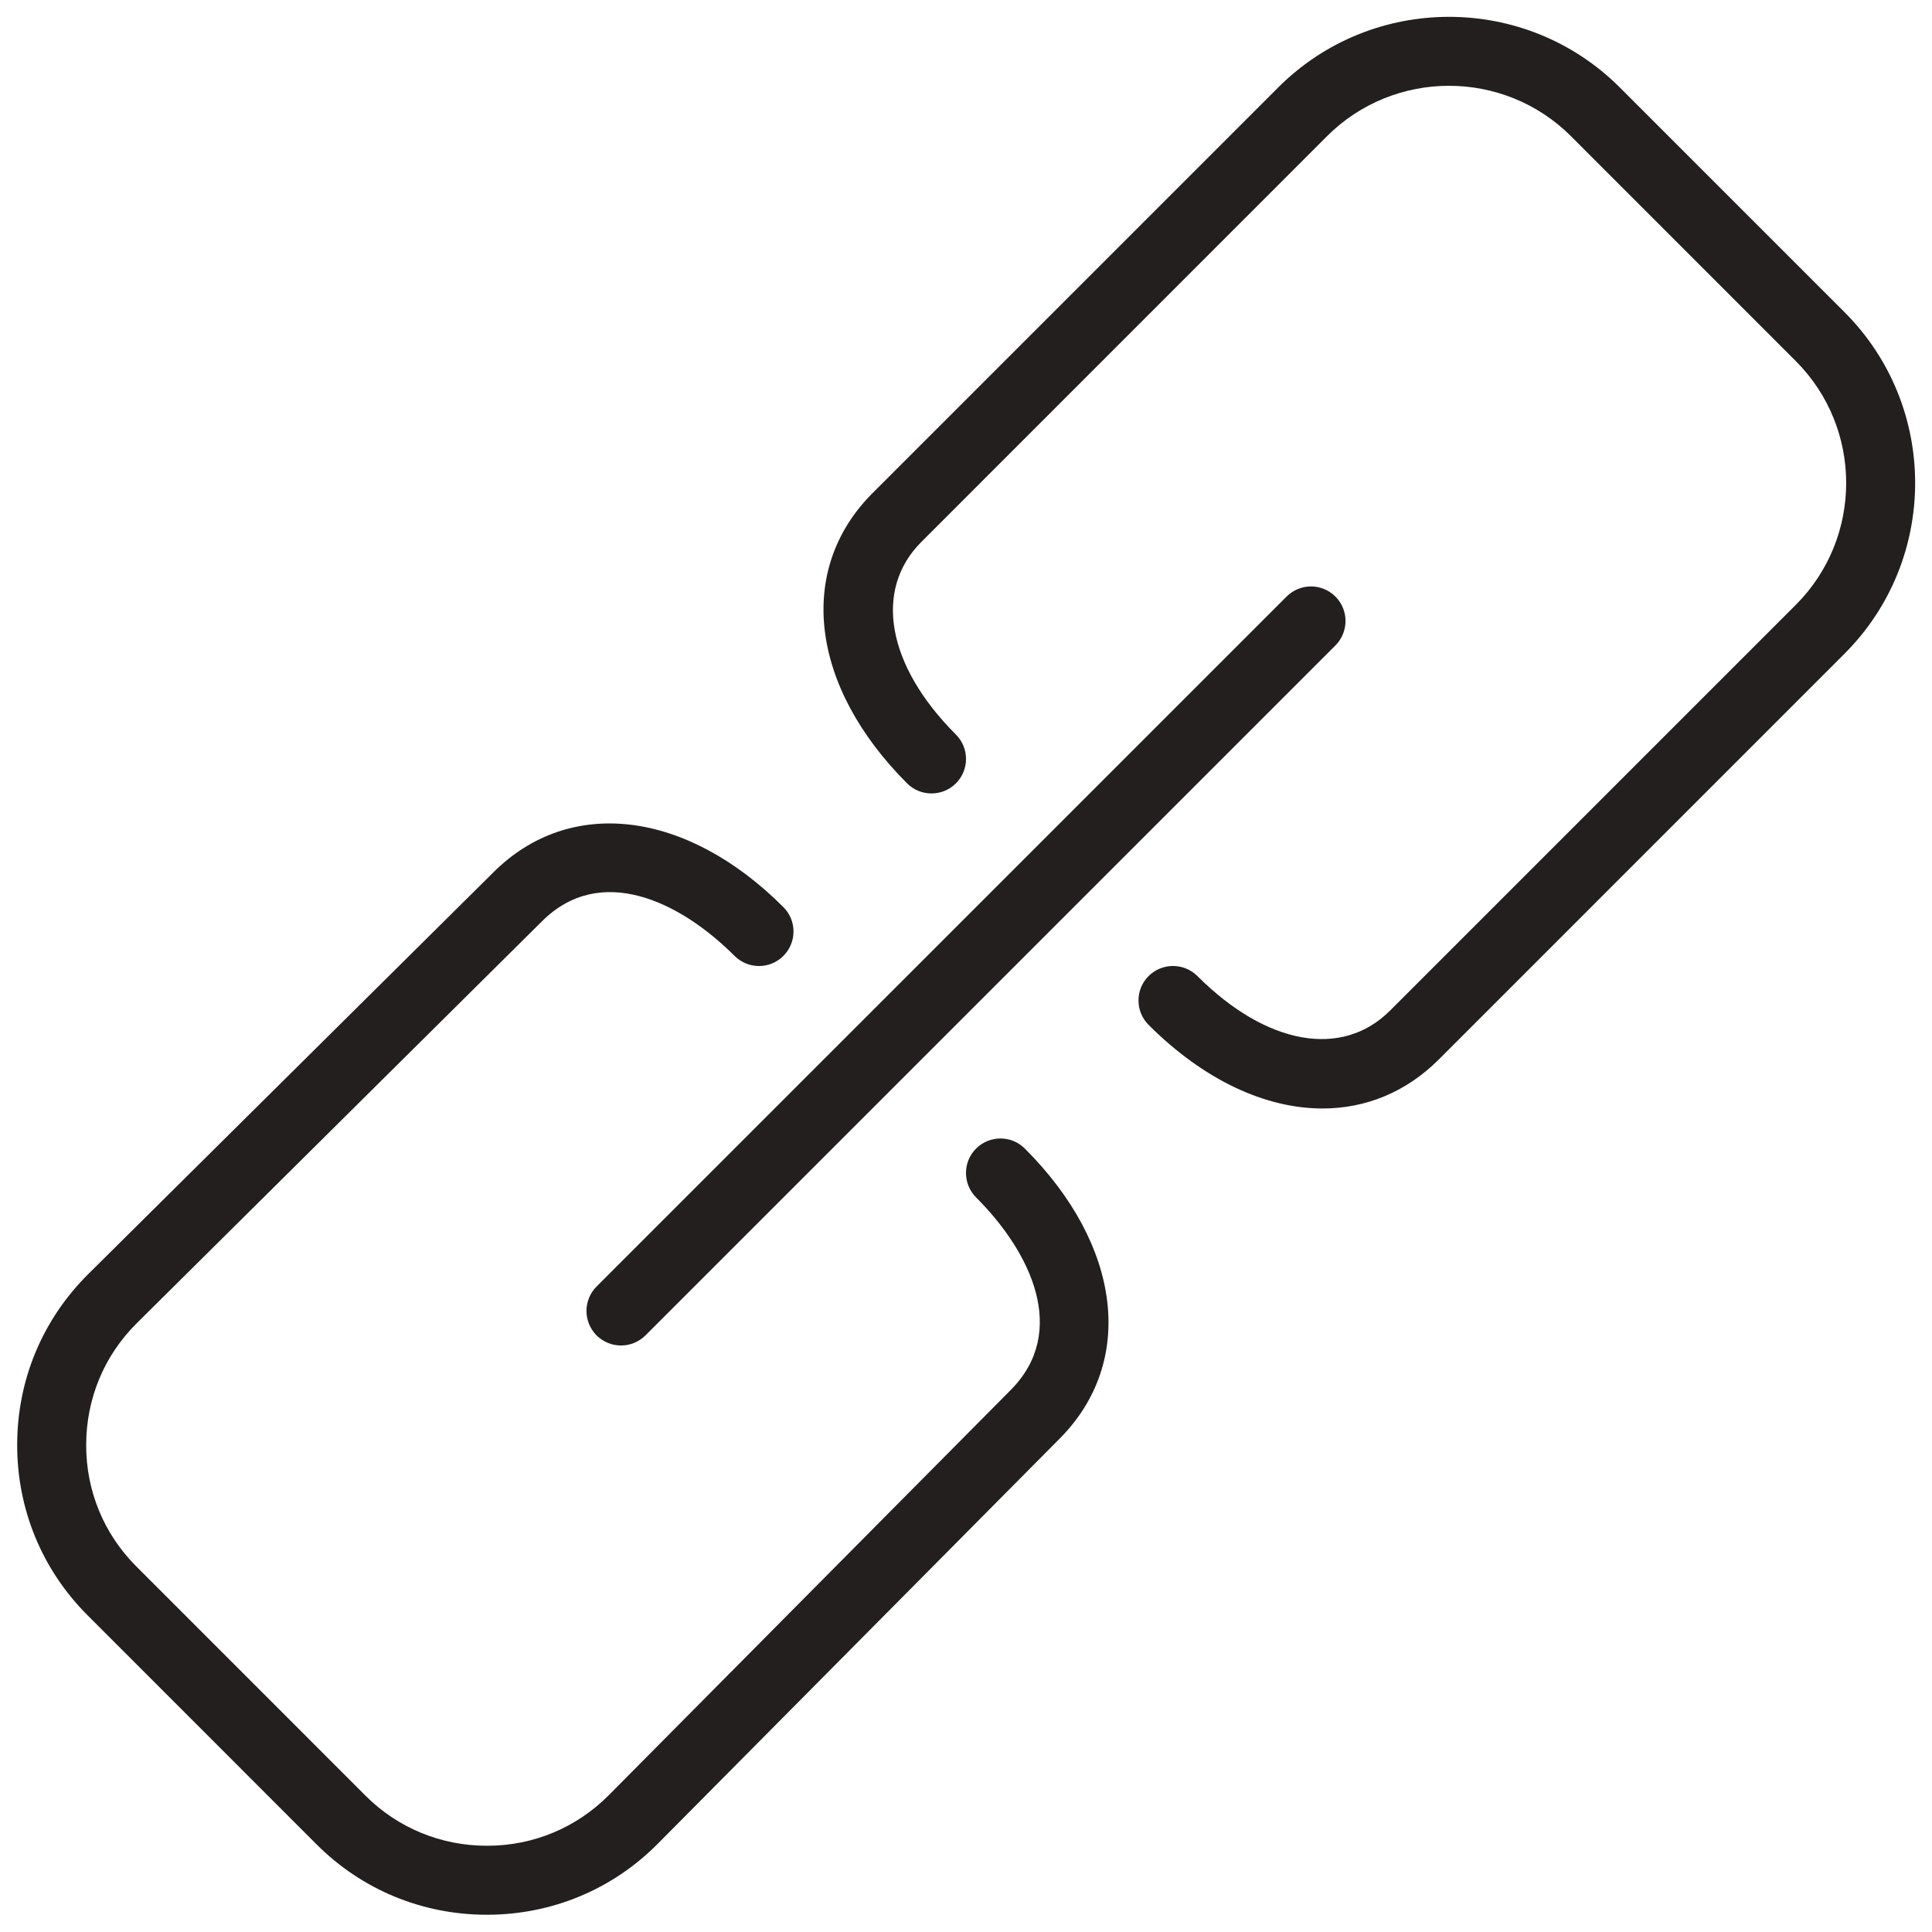 <?xml version="1.0" encoding="UTF-8" standalone="no"?>
<svg width="28px" height="28px" viewBox="0 0 28 28" version="1.1" xmlns="http://www.w3.org/2000/svg" xmlns:xlink="http://www.w3.org/1999/xlink" xmlns:sketch="http://www.bohemiancoding.com/sketch/ns">
    <!-- Generator: Sketch 3.1.1 (8761) - http://www.bohemiancoding.com/sketch -->
    <title>Link</title>
    <desc>Created with Sketch.</desc>
    <defs></defs>
    <g id="Page-1" stroke="none" stroke-width="1" fill="none" fill-rule="evenodd" sketch:type="MSPage">
        <g id="link" sketch:type="MSArtboardGroup" fill="#231F1F">
            <g id="Link" sketch:type="MSLayerGroup">
                <path d="M19.167,16.065 C18.341,16.065 17.448,15.655 16.646,14.853 C16.451,14.658 16.451,14.341 16.646,14.146 C16.842,13.951 17.158,13.951 17.354,14.146 C18.354,15.146 19.449,15.343 20.146,14.646 L26.025,8.767 C27,7.793 27,6.207 26.025,5.232 L22.768,1.974 C21.793,1 20.207,1 19.232,1.974 L13.354,7.853 C12.657,8.549 12.854,9.646 13.854,10.646 C14.049,10.841 14.049,11.158 13.854,11.353 C13.658,11.548 13.342,11.548 13.146,11.353 C11.739,9.945 11.538,8.254 12.646,7.146 L18.525,1.267 C19.89,-0.097 22.11,-0.097 23.475,1.267 L26.732,4.524 C28.097,5.889 28.097,8.11 26.732,9.474 L20.854,15.353 C20.376,15.831 19.791,16.065 19.167,16.065" id="Fill-2864" sketch:type="MSShapeGroup"></path>
                <path d="M7.056,27.75 C6.123,27.75 5.247,27.389 4.59,26.732 L1.268,23.409 C0.609,22.75 0.247,21.872 0.249,20.936 C0.25,20 0.616,19.123 1.278,18.466 L7.148,12.645 C8.255,11.537 9.946,11.739 11.353,13.146 C11.549,13.341 11.549,13.658 11.353,13.854 C11.158,14.049 10.842,14.049 10.646,13.854 C9.85,13.057 8.698,12.508 7.853,13.354 L1.982,19.177 C1.51,19.645 1.25,20.27 1.249,20.939 C1.247,21.605 1.505,22.232 1.975,22.701 L5.297,26.024 C5.765,26.492 6.39,26.75 7.056,26.75 L7.062,26.75 C7.73,26.75 8.355,26.488 8.823,26.017 L14.645,20.148 C15.491,19.3 14.942,18.148 14.146,17.354 C13.951,17.157 13.951,16.841 14.146,16.646 C14.342,16.451 14.658,16.451 14.853,16.646 C16.261,18.053 16.462,19.744 15.353,20.854 L9.533,26.721 C8.877,27.383 8,27.748 7.064,27.75 L7.056,27.75 Z" id="Fill-2865" sketch:type="MSShapeGroup"></path>
                <path d="M9,19.5 C8.872,19.5 8.744,19.451 8.646,19.354 C8.451,19.157 8.451,18.841 8.646,18.645 L18.646,8.646 C18.842,8.45 19.158,8.45 19.354,8.646 C19.549,8.841 19.549,9.158 19.354,9.354 L9.354,19.354 C9.256,19.451 9.128,19.5 9,19.5" id="Fill-2866" sketch:type="MSShapeGroup"></path>
            </g>
        </g>
    </g>
</svg>